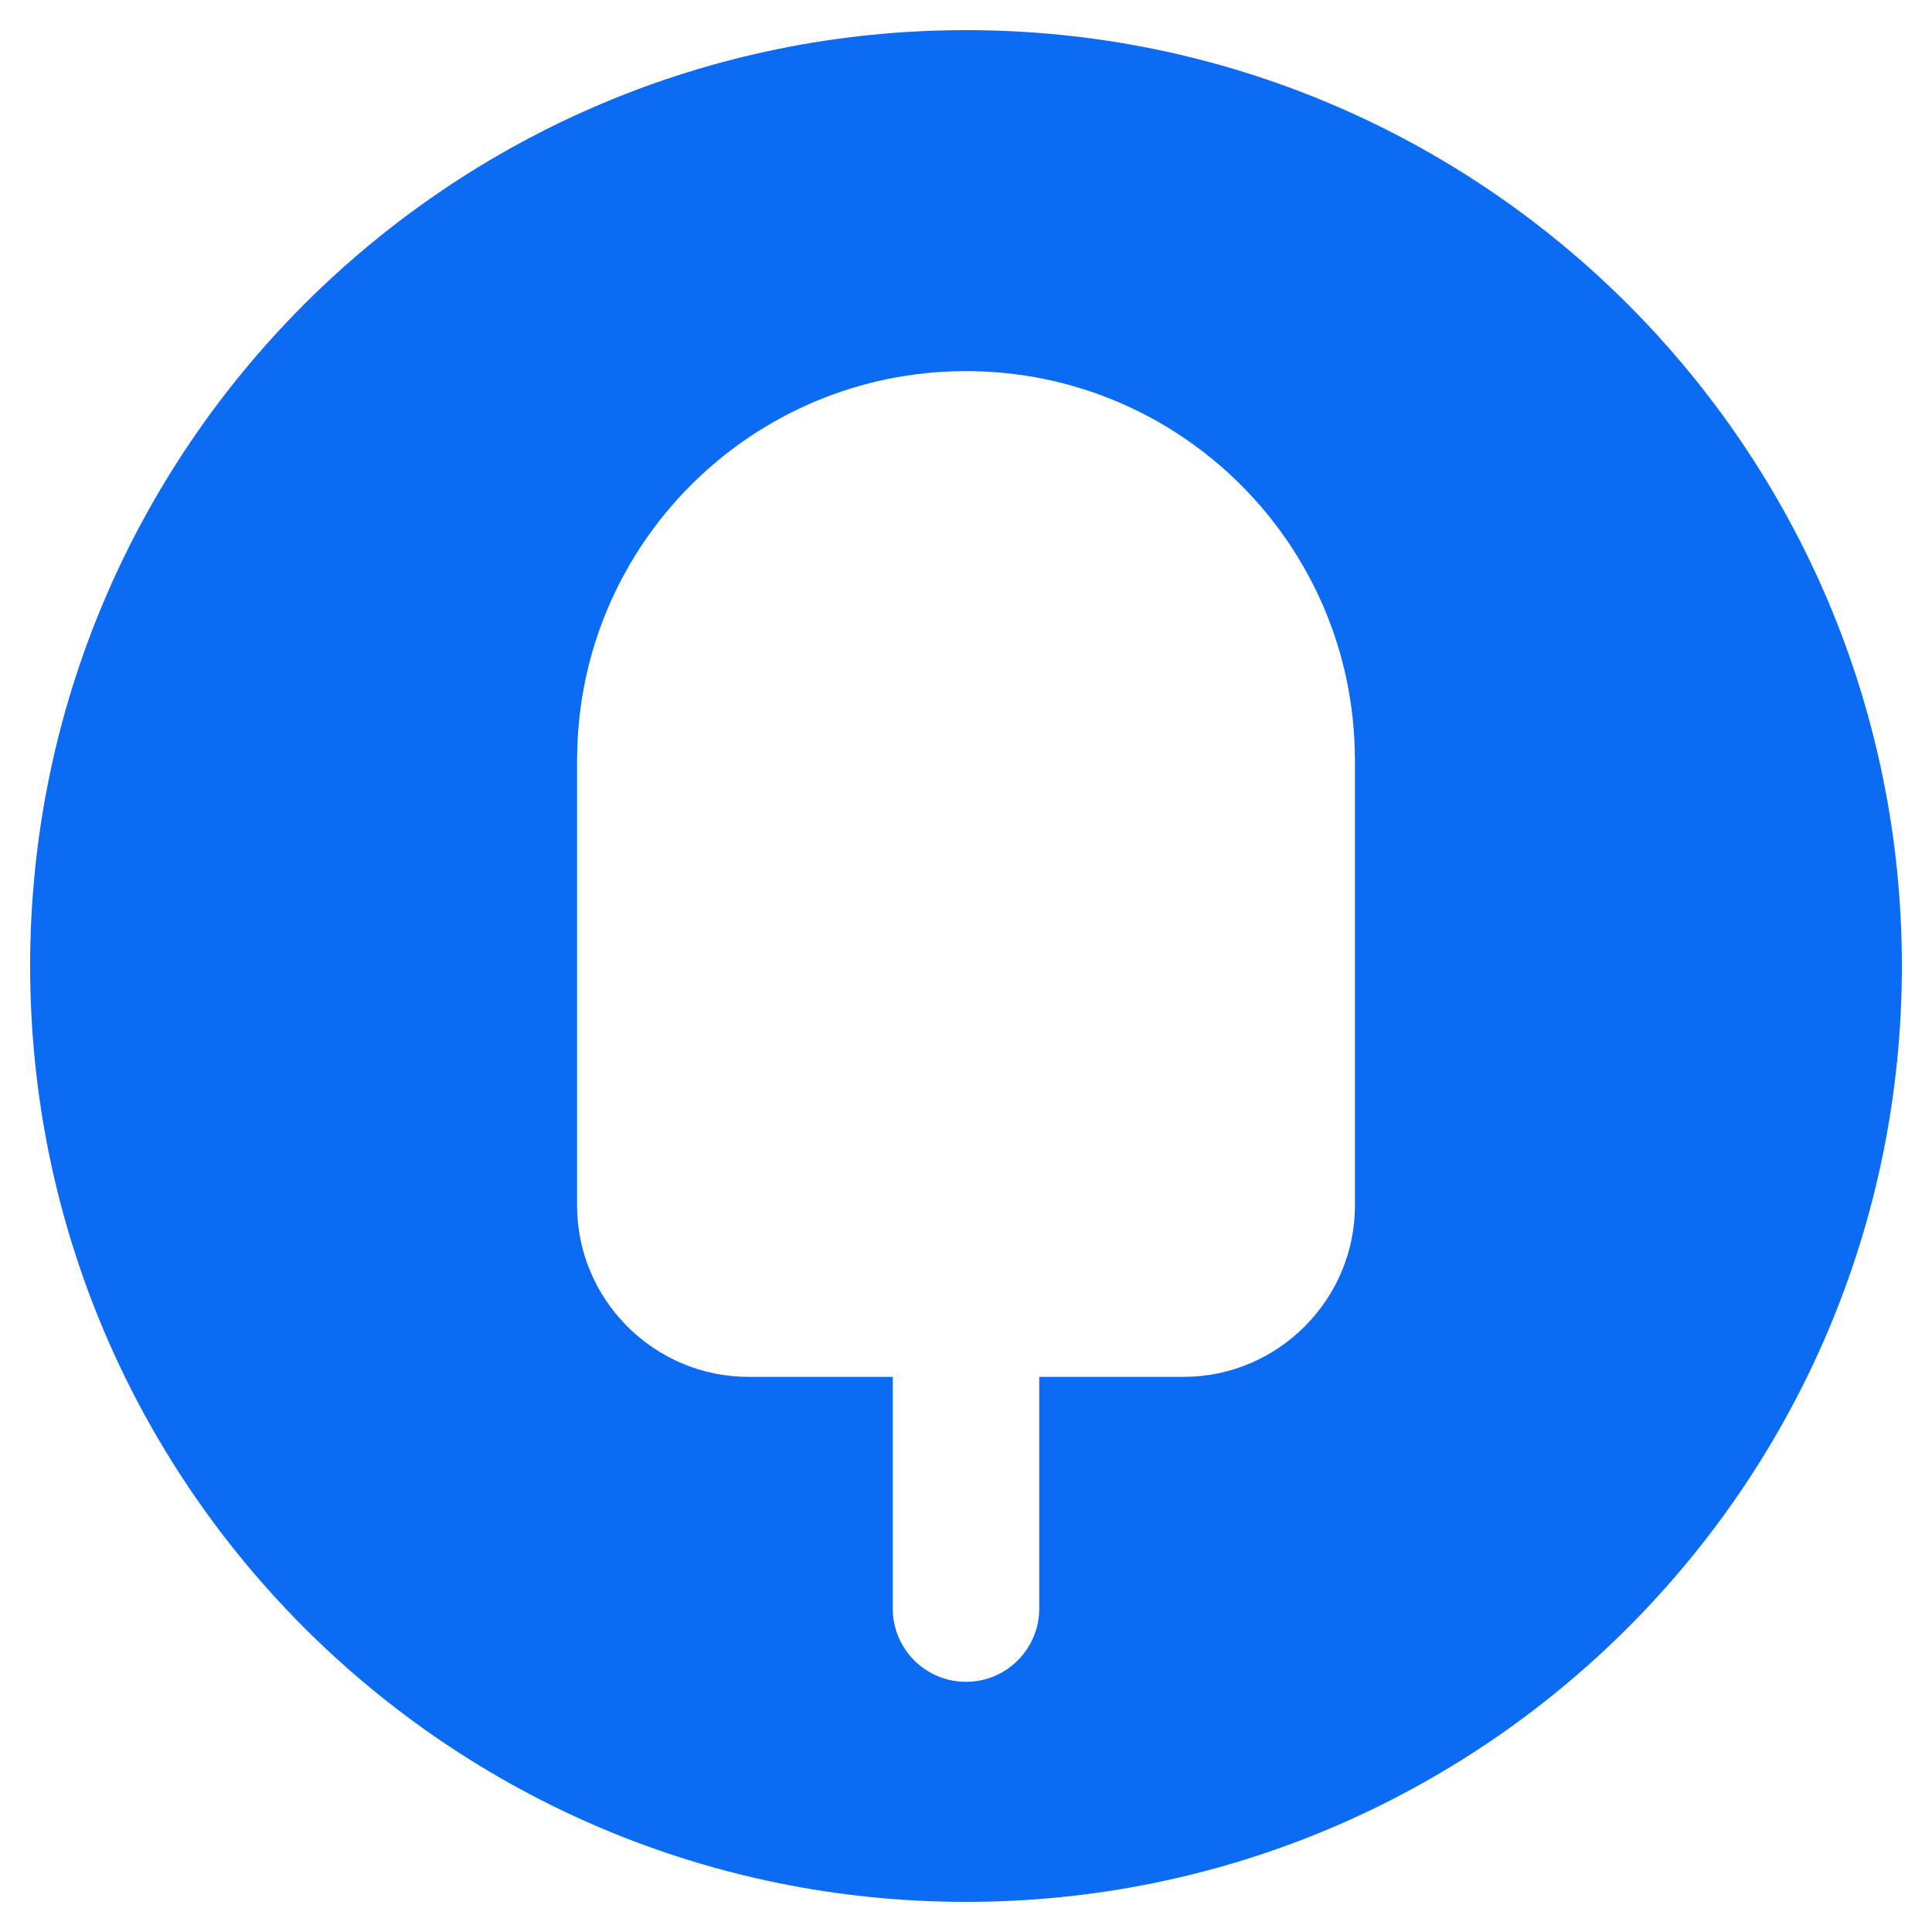 <?xml version="1.0" standalone="no"?><!DOCTYPE svg PUBLIC "-//W3C//DTD SVG 1.1//EN" "http://www.w3.org/Graphics/SVG/1.1/DTD/svg11.dtd"><svg t="1513673852288" class="icon" style="" viewBox="0 0 1024 1024" version="1.1" xmlns="http://www.w3.org/2000/svg" p-id="27806" xmlns:xlink="http://www.w3.org/1999/xlink" width="128" height="128"><defs><style type="text/css"></style></defs><path d="M512 15.968C238.048 15.968 15.968 238.048 15.968 512S238.048 1008.032 512 1008.032 1008.032 785.952 1008.032 512 785.952 15.968 512 15.968zM718.144 638.944c0 49.952-40.864 90.816-90.816 90.816l-76.512 0 0 122.816c0 21.44-17.376 38.816-38.816 38.816-21.44 0-38.816-17.376-38.816-38.816l0-122.816-76.512 0c-49.952 0-90.816-40.864-90.816-90.816l0-236.864 0.032 0C306.272 288.576 398.4 196.704 512 196.704s205.728 91.904 206.112 205.408l0.032 0L718.144 638.944z" p-id="27807" fill="#0b6cf3"></path></svg>